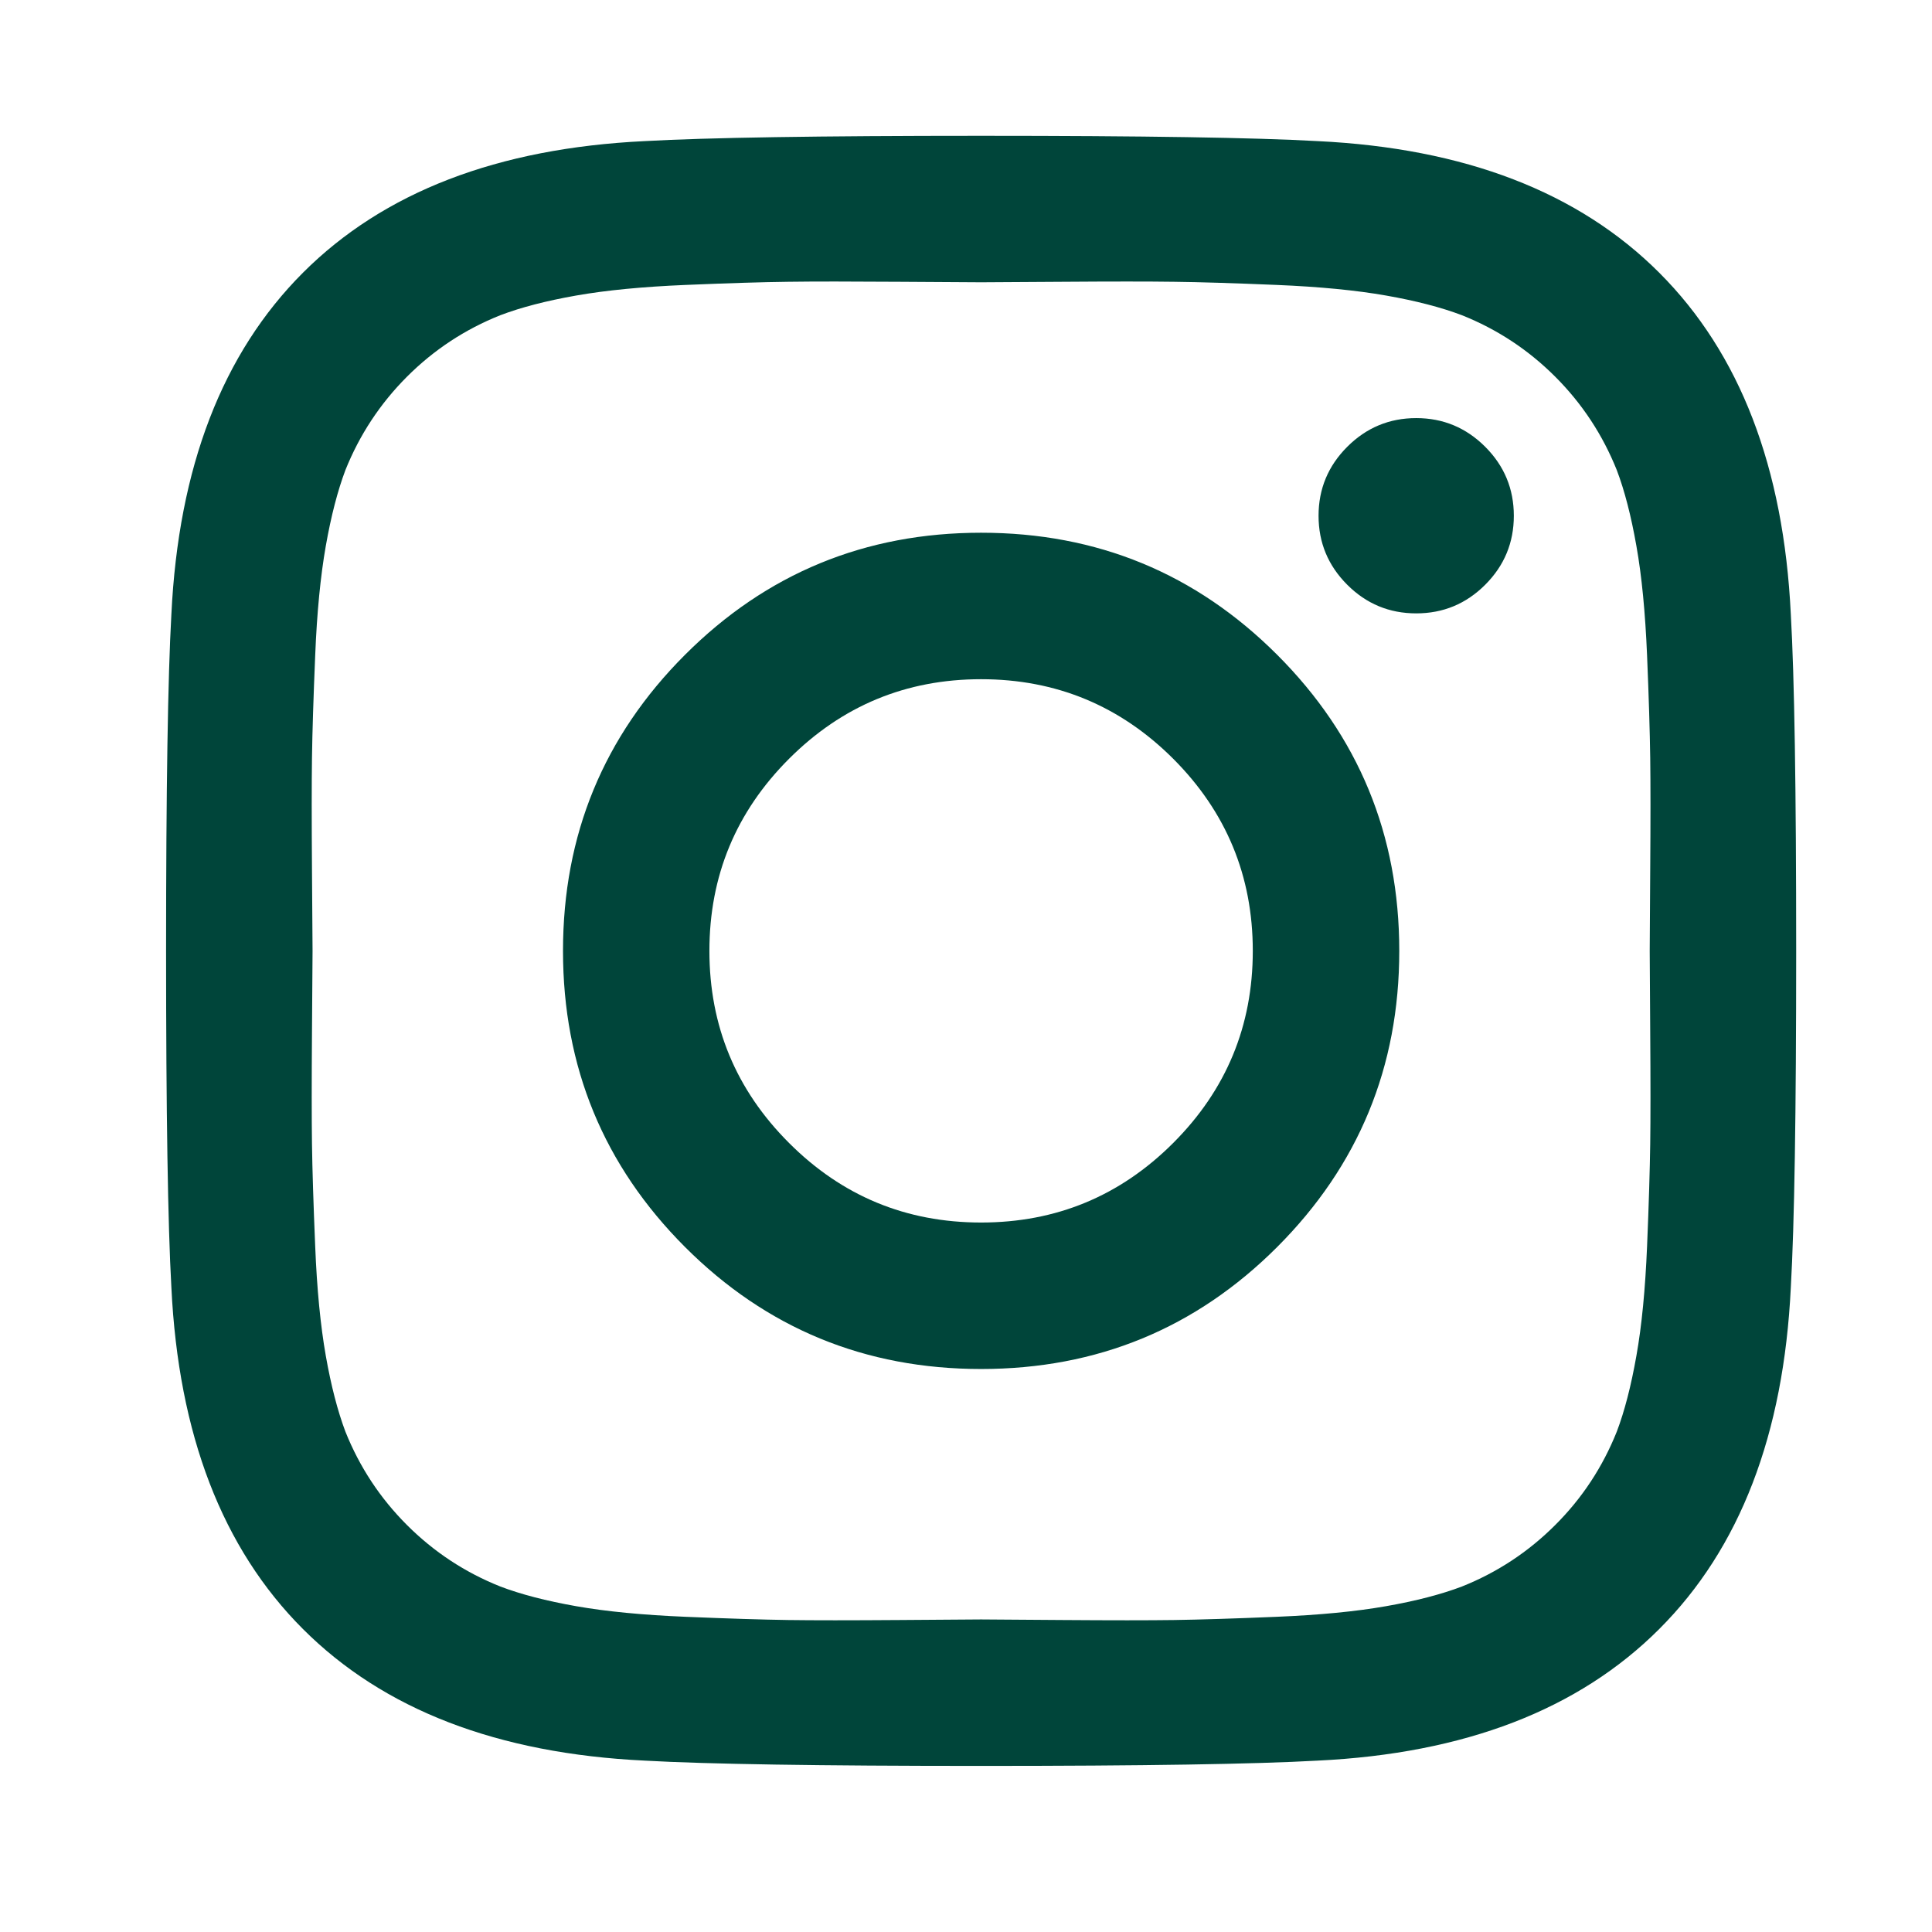 <svg width="27" height="27" viewBox="0 0 27 27" fill="none" xmlns="http://www.w3.org/2000/svg">
<path d="M17.508 13.289C17.508 12.241 17.137 11.346 16.396 10.604C15.654 9.863 14.759 9.492 13.711 9.492C12.663 9.492 11.768 9.863 11.027 10.604C10.285 11.346 9.914 12.241 9.914 13.289C9.914 14.337 10.285 15.232 11.027 15.973C11.768 16.715 12.663 17.085 13.711 17.085C14.759 17.085 15.654 16.715 16.396 15.973C17.137 15.232 17.508 14.337 17.508 13.289ZM19.555 13.289C19.555 14.91 18.986 16.289 17.849 17.427C16.712 18.564 15.333 19.132 13.711 19.132C12.09 19.132 10.71 18.564 9.573 17.427C8.436 16.289 7.868 14.91 7.868 13.289C7.868 11.667 8.436 10.288 9.573 9.151C10.71 8.014 12.09 7.445 13.711 7.445C15.333 7.445 16.712 8.014 17.849 9.151C18.986 10.288 19.555 11.667 19.555 13.289ZM21.156 7.208C21.156 7.584 21.023 7.905 20.756 8.172C20.489 8.439 20.168 8.572 19.792 8.572C19.416 8.572 19.095 8.439 18.828 8.172C18.561 7.905 18.427 7.584 18.427 7.208C18.427 6.832 18.561 6.511 18.828 6.244C19.095 5.977 19.416 5.843 19.792 5.843C20.168 5.843 20.489 5.977 20.756 6.244C21.023 6.511 21.156 6.832 21.156 7.208ZM13.711 3.945C13.642 3.945 13.264 3.942 12.577 3.938C11.889 3.933 11.368 3.933 11.012 3.938C10.656 3.942 10.179 3.957 9.581 3.982C8.982 4.007 8.473 4.056 8.053 4.13C7.633 4.204 7.279 4.296 6.993 4.405C6.498 4.602 6.063 4.889 5.687 5.265C5.312 5.641 5.025 6.076 4.827 6.57C4.719 6.857 4.627 7.21 4.553 7.63C4.479 8.051 4.429 8.56 4.405 9.158C4.38 9.756 4.365 10.233 4.36 10.589C4.355 10.945 4.355 11.467 4.36 12.154C4.365 12.841 4.368 13.219 4.368 13.289C4.368 13.358 4.365 13.736 4.36 14.423C4.355 15.11 4.355 15.632 4.36 15.988C4.365 16.344 4.38 16.821 4.405 17.419C4.429 18.017 4.479 18.526 4.553 18.947C4.627 19.367 4.719 19.72 4.827 20.007C5.025 20.502 5.312 20.937 5.687 21.312C6.063 21.688 6.498 21.975 6.993 22.172C7.279 22.281 7.633 22.373 8.053 22.447C8.473 22.521 8.982 22.57 9.581 22.595C10.179 22.62 10.656 22.635 11.012 22.64C11.368 22.645 11.889 22.645 12.577 22.64C13.264 22.635 13.642 22.632 13.711 22.632C13.78 22.632 14.159 22.635 14.846 22.64C15.533 22.645 16.055 22.645 16.41 22.64C16.766 22.635 17.244 22.62 17.842 22.595C18.44 22.57 18.949 22.521 19.369 22.447C19.79 22.373 20.143 22.281 20.43 22.172C20.924 21.975 21.359 21.688 21.735 21.312C22.111 20.937 22.397 20.502 22.595 20.007C22.704 19.72 22.795 19.367 22.869 18.947C22.944 18.526 22.993 18.017 23.018 17.419C23.043 16.821 23.057 16.344 23.062 15.988C23.067 15.632 23.067 15.11 23.062 14.423C23.057 13.736 23.055 13.358 23.055 13.289C23.055 13.219 23.057 12.841 23.062 12.154C23.067 11.467 23.067 10.945 23.062 10.589C23.057 10.233 23.043 9.756 23.018 9.158C22.993 8.56 22.944 8.051 22.869 7.63C22.795 7.21 22.704 6.857 22.595 6.57C22.397 6.076 22.111 5.641 21.735 5.265C21.359 4.889 20.924 4.602 20.43 4.405C20.143 4.296 19.79 4.204 19.369 4.13C18.949 4.056 18.44 4.007 17.842 3.982C17.244 3.957 16.766 3.942 16.41 3.938C16.055 3.933 15.533 3.933 14.846 3.938C14.159 3.942 13.78 3.945 13.711 3.945ZM25.102 13.289C25.102 15.553 25.077 17.12 25.027 17.99C24.928 20.047 24.316 21.639 23.188 22.766C22.061 23.893 20.469 24.506 18.413 24.605C17.543 24.654 15.975 24.679 13.711 24.679C11.447 24.679 9.88 24.654 9.01 24.605C6.953 24.506 5.361 23.893 4.234 22.766C3.107 21.639 2.494 20.047 2.395 17.99C2.346 17.12 2.321 15.553 2.321 13.289C2.321 11.024 2.346 9.457 2.395 8.587C2.494 6.53 3.107 4.939 4.234 3.811C5.361 2.684 6.953 2.071 9.01 1.972C9.88 1.923 11.447 1.898 13.711 1.898C15.975 1.898 17.543 1.923 18.413 1.972C20.469 2.071 22.061 2.684 23.188 3.811C24.316 4.939 24.928 6.53 25.027 8.587C25.077 9.457 25.102 11.024 25.102 13.289Z" fill="#00453A"/>
</svg>
